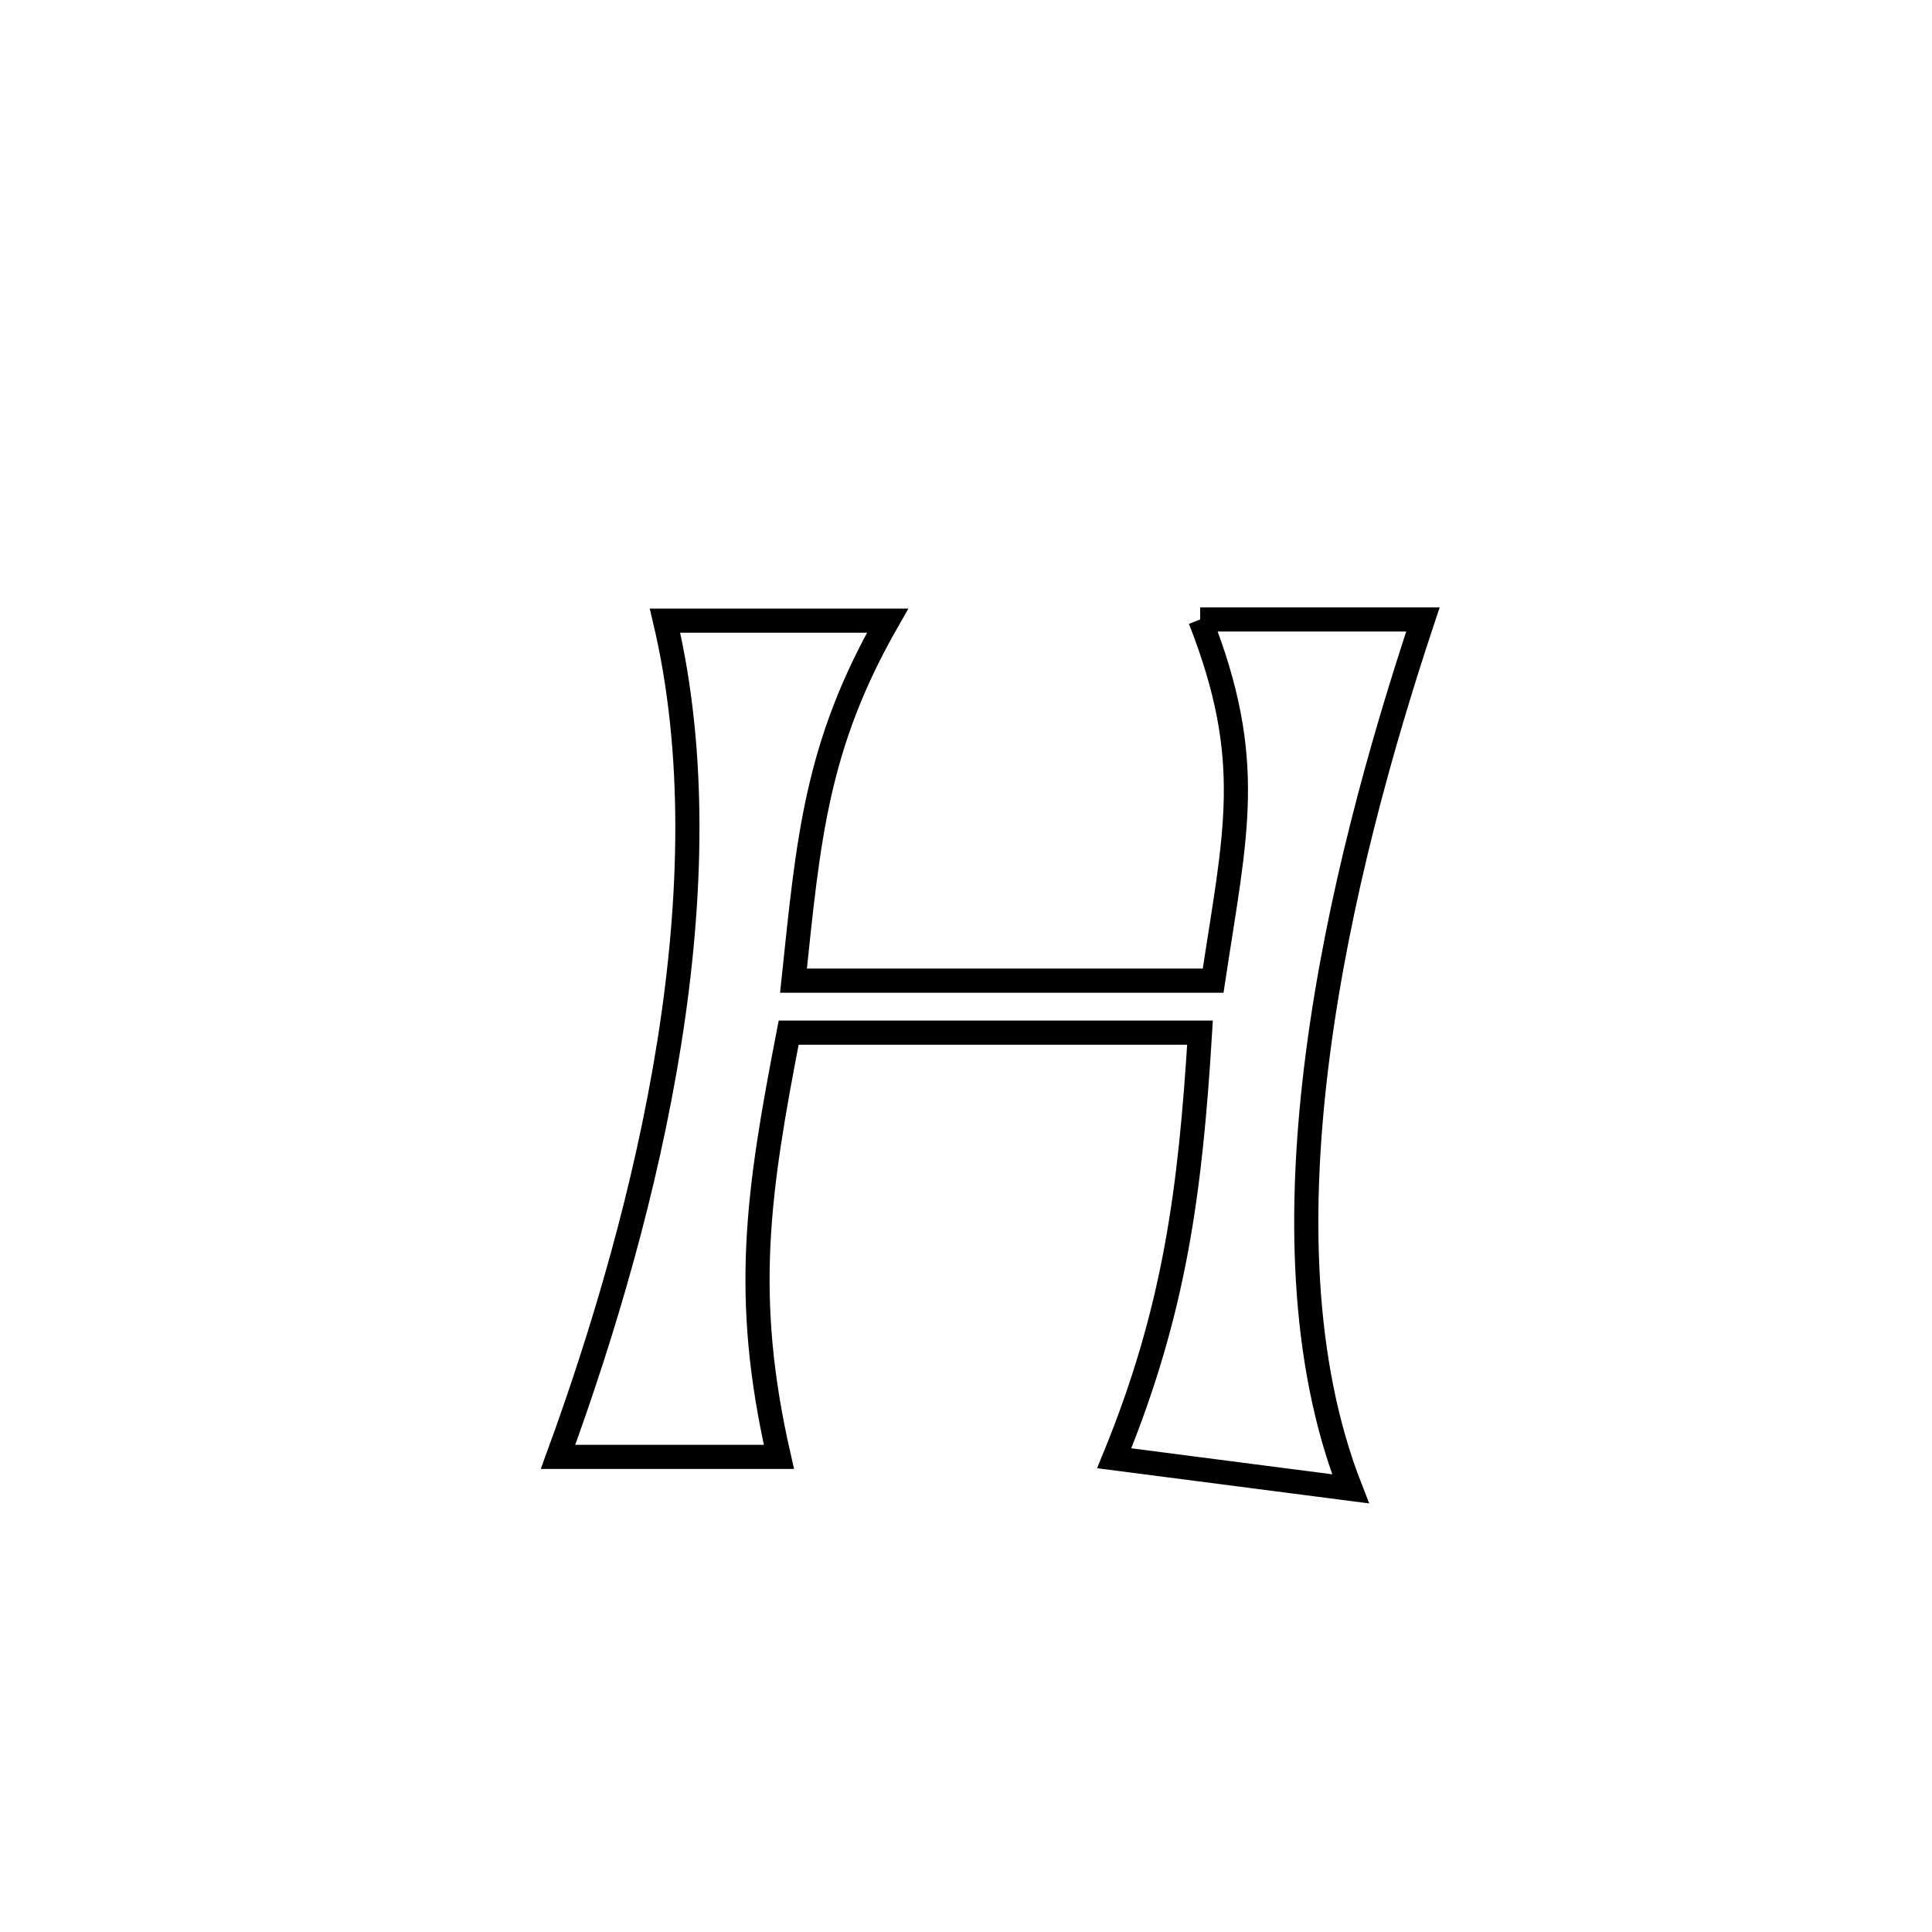 <svg xmlns="http://www.w3.org/2000/svg" viewBox="0.0 0.0 24.0 24.0" height="200px" width="200px"><path fill="none" stroke="black" stroke-width=".3" stroke-opacity="1.0"  filling="0" d="M14.909 7.695 L14.909 7.695 C15.049 7.695 17.454 7.695 17.676 7.695 L17.676 7.695 C17.153 9.268 16.619 11.181 16.371 13.094 C16.122 15.007 16.159 16.921 16.777 18.495 L16.777 18.495 C16.491 18.458 14.111 18.15 13.841 18.115 L13.841 18.115 C14.593 16.281 14.786 14.802 14.907 12.828 L14.907 12.828 C13.204 12.828 11.5 12.828 9.797 12.828 L9.797 12.828 C9.411 14.821 9.22 16.105 9.676 18.098 L9.676 18.098 C8.761 18.098 7.847 18.098 6.932 18.098 L6.932 18.098 C7.502 16.539 8.027 14.758 8.313 12.959 C8.599 11.16 8.647 9.342 8.261 7.71 L8.261 7.71 C8.444 7.71 10.932 7.71 11.026 7.71 L11.026 7.71 C10.138 9.261 10.043 10.415 9.857 12.182 L9.857 12.182 C11.595 12.182 13.333 12.182 15.07 12.182 L15.07 12.182 C15.347 10.346 15.599 9.451 14.909 7.695 L14.909 7.695"></path></svg>